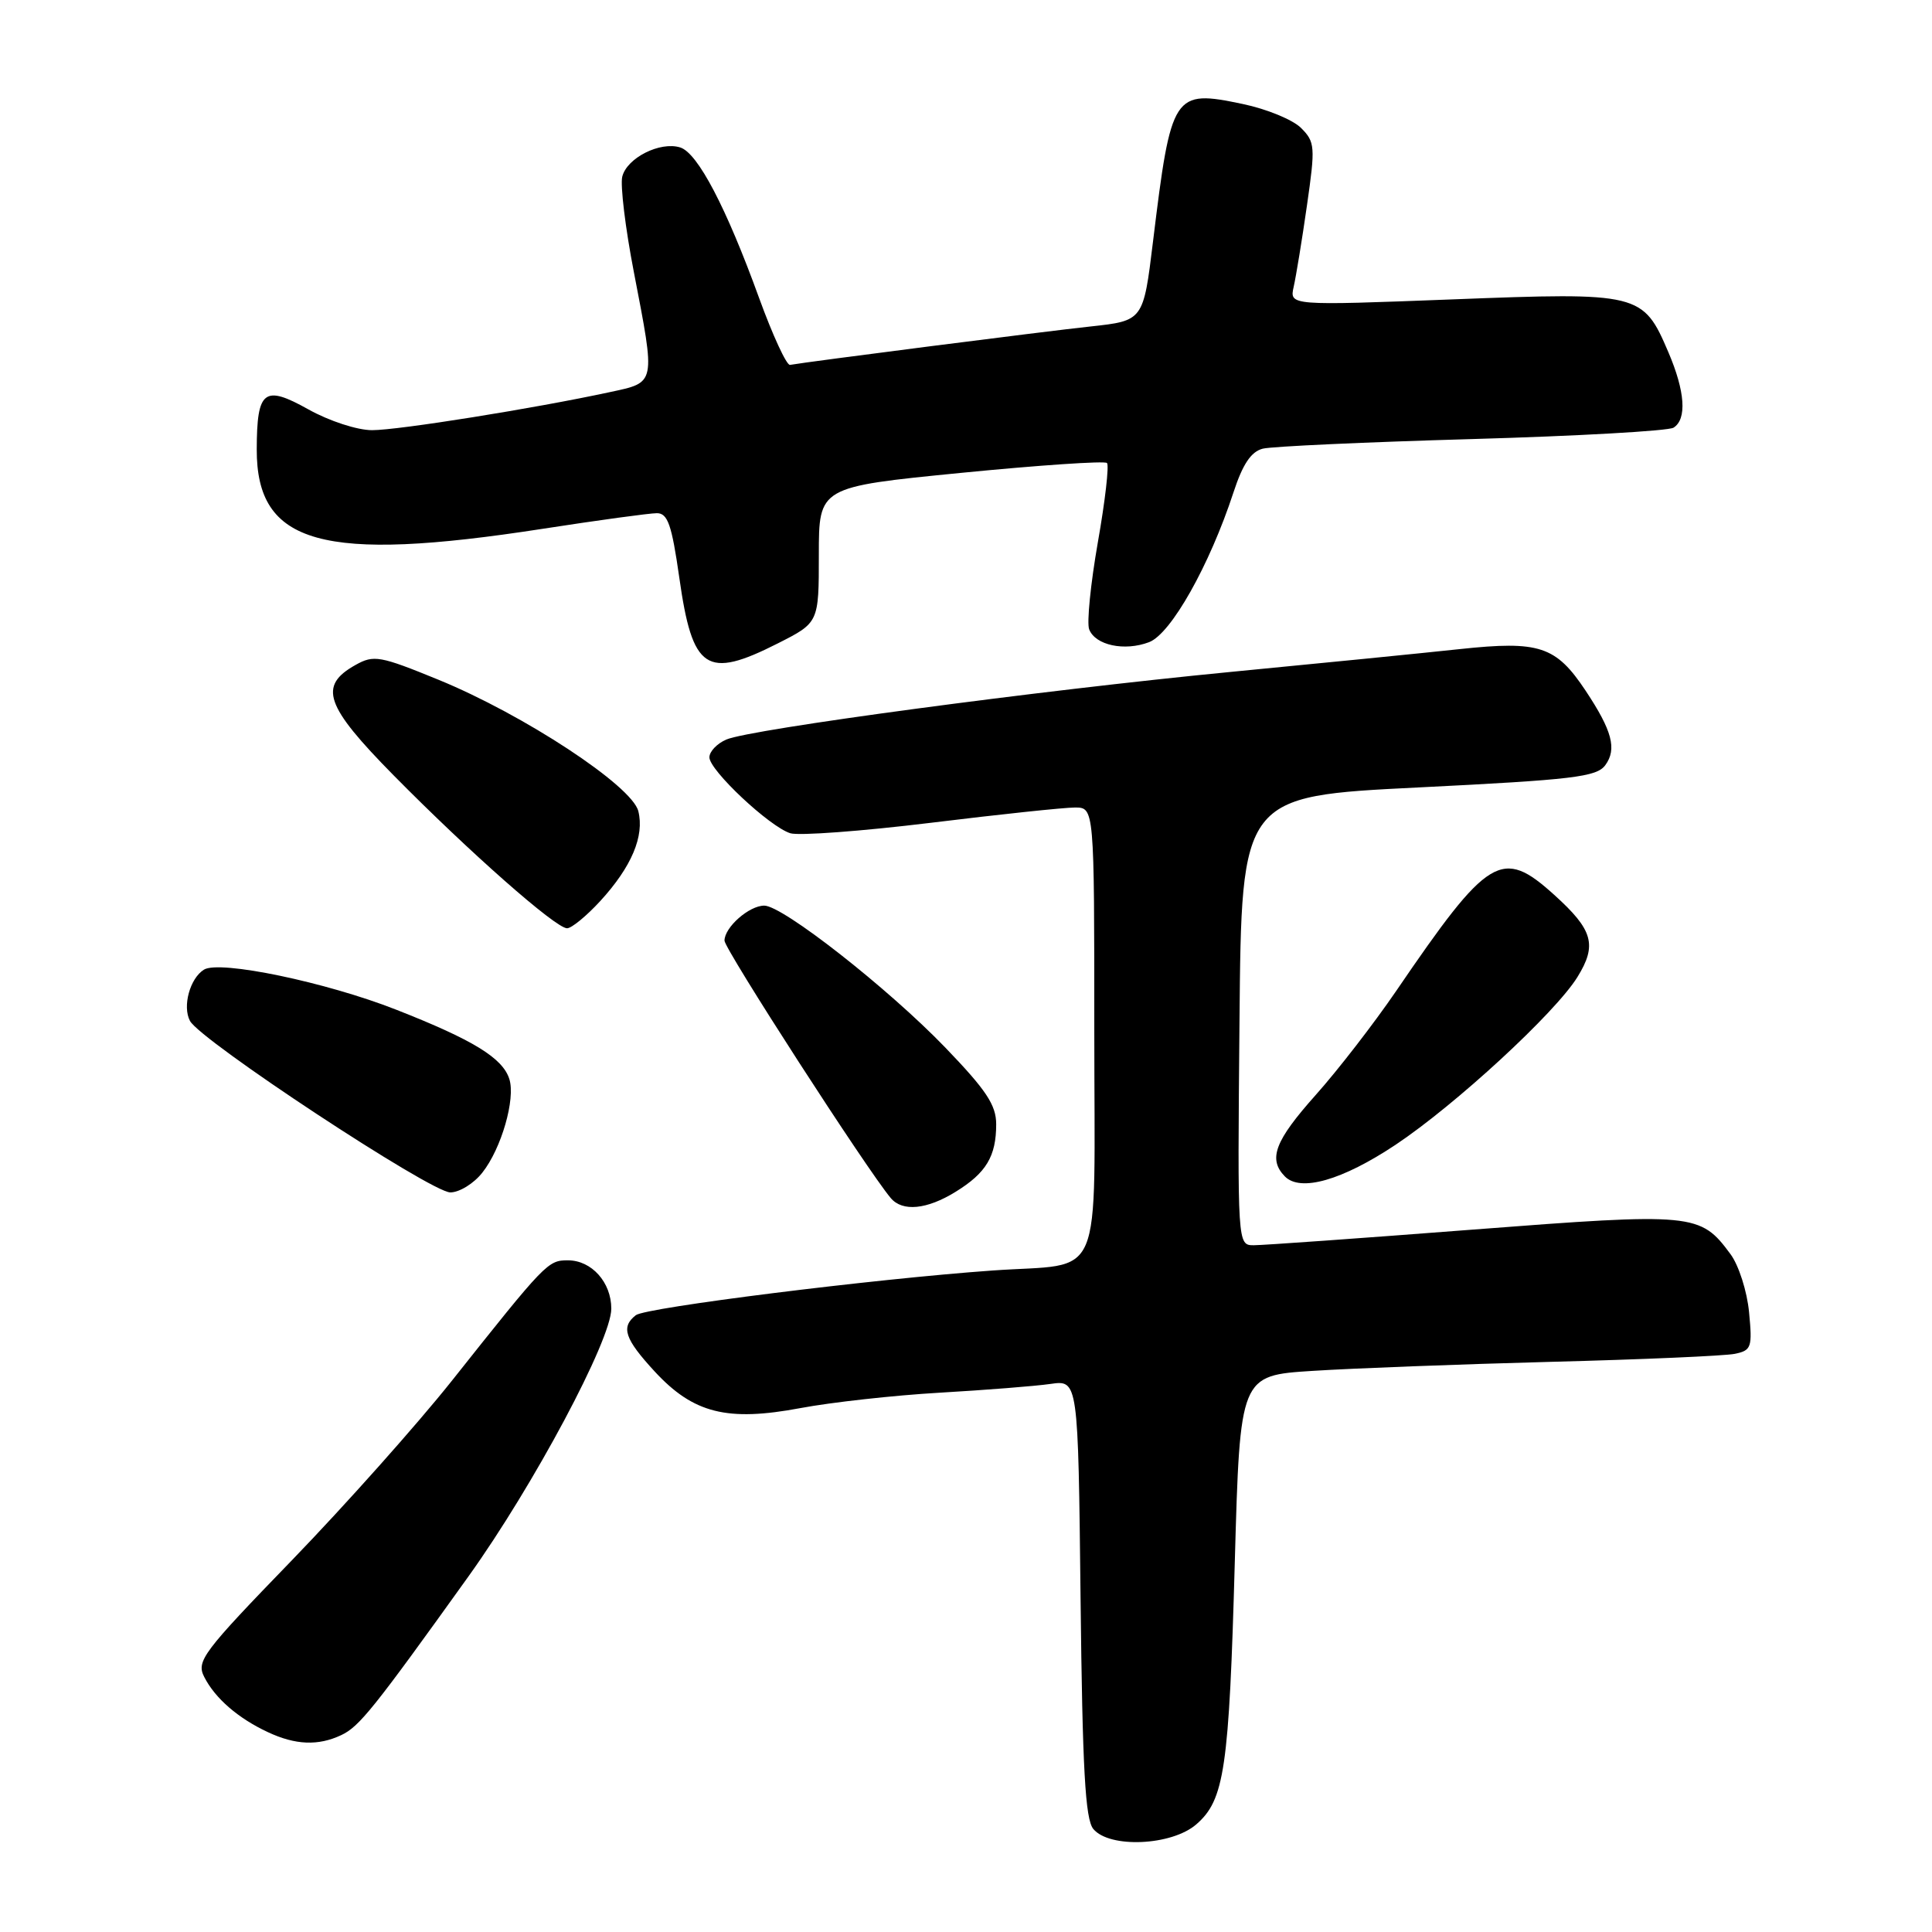 <?xml version="1.0" encoding="UTF-8" standalone="no"?>
<!DOCTYPE svg PUBLIC "-//W3C//DTD SVG 1.1//EN" "http://www.w3.org/Graphics/SVG/1.1/DTD/svg11.dtd" >
<svg xmlns="http://www.w3.org/2000/svg" xmlns:xlink="http://www.w3.org/1999/xlink" version="1.1" viewBox="0 0 256 256">
 <g >
 <path fill="currentColor"
d=" M 158.50 241.75 C 162.25 238.51 162.86 234.39 163.62 206.88 C 164.31 182.26 164.31 182.26 173.91 181.65 C 179.18 181.31 193.40 180.77 205.50 180.45 C 217.60 180.14 228.57 179.66 229.87 179.39 C 232.07 178.94 232.21 178.54 231.76 173.88 C 231.50 171.11 230.39 167.65 229.30 166.18 C 225.29 160.75 224.49 160.67 195.14 162.93 C 180.39 164.07 167.34 165.00 166.14 165.00 C 163.97 165.00 163.97 165.00 164.24 135.25 C 164.50 105.50 164.50 105.50 187.95 104.34 C 208.47 103.32 211.56 102.95 212.71 101.39 C 214.27 99.25 213.63 96.83 210.09 91.50 C 206.16 85.60 203.98 84.88 193.42 86.01 C 188.51 86.54 174.82 87.90 163.00 89.04 C 137.67 91.49 99.46 96.61 96.25 97.99 C 95.01 98.52 94.00 99.58 94.00 100.35 C 94.00 102.07 101.96 109.54 104.72 110.41 C 105.83 110.76 114.19 110.14 123.29 109.03 C 132.40 107.91 141.01 107.00 142.43 107.00 C 145.00 107.00 145.00 107.00 145.00 136.52 C 145.00 170.84 146.51 167.28 131.50 168.35 C 115.83 169.46 85.55 173.25 84.25 174.27 C 82.24 175.84 82.77 177.41 86.75 181.73 C 91.88 187.28 96.35 188.40 106.06 186.58 C 110.15 185.81 118.45 184.89 124.50 184.54 C 130.55 184.19 137.16 183.67 139.18 183.38 C 142.86 182.85 142.86 182.85 143.18 211.77 C 143.43 234.45 143.80 241.05 144.87 242.35 C 147.02 244.93 155.23 244.57 158.50 241.75 Z  M 45.20 229.92 C 47.60 228.80 49.47 226.47 62.09 208.86 C 70.71 196.83 81.00 177.55 81.00 173.41 C 81.00 169.91 78.39 167.00 75.25 167.00 C 72.59 167.00 72.32 167.28 59.84 183.00 C 55.25 188.77 45.74 199.44 38.70 206.72 C 26.82 218.99 25.98 220.11 27.07 222.22 C 28.51 225.05 31.57 227.69 35.50 229.52 C 39.15 231.23 42.16 231.35 45.20 229.92 Z  M 126.64 157.91 C 130.68 155.42 132.00 153.21 132.00 148.97 C 132.00 146.42 130.68 144.44 125.25 138.80 C 117.67 130.94 103.72 120.00 101.27 120.00 C 99.26 120.00 96.00 122.87 96.00 124.64 C 96.00 125.76 114.90 155.04 118.03 158.75 C 119.58 160.59 122.82 160.28 126.64 157.91 Z  M 63.92 155.37 C 66.44 152.18 68.33 145.61 67.49 142.98 C 66.61 140.19 62.69 137.79 52.50 133.79 C 43.22 130.14 29.11 127.20 27.03 128.48 C 25.17 129.63 24.15 133.34 25.17 135.27 C 26.52 137.86 57.10 158.00 59.67 158.00 C 60.87 158.00 62.79 156.82 63.92 155.37 Z  M 184.92 151.69 C 192.87 146.39 206.10 134.19 209.02 129.46 C 211.65 125.21 211.09 123.22 205.95 118.58 C 198.99 112.29 197.26 113.34 185.00 131.31 C 182.06 135.61 177.27 141.81 174.33 145.10 C 168.92 151.17 168.00 153.58 170.25 155.88 C 172.31 157.98 177.84 156.40 184.92 151.69 Z  M 79.54 119.39 C 83.69 114.86 85.41 110.78 84.58 107.48 C 83.74 104.12 69.41 94.70 58.10 90.07 C 50.35 86.90 49.53 86.75 47.11 88.11 C 42.15 90.88 43.06 93.51 52.16 102.74 C 62.16 112.88 73.63 123.00 75.14 123.00 C 75.74 123.00 77.72 121.37 79.54 119.39 Z  M 103.07 85.25 C 108.50 82.50 108.50 82.50 108.50 73.51 C 108.50 64.52 108.50 64.52 127.32 62.66 C 137.67 61.64 146.38 61.05 146.68 61.35 C 146.98 61.65 146.44 66.38 145.47 71.86 C 144.51 77.35 143.99 82.53 144.32 83.39 C 145.13 85.50 149.00 86.33 152.26 85.09 C 155.16 83.99 160.27 74.92 163.44 65.25 C 164.67 61.49 165.78 59.84 167.33 59.45 C 168.53 59.15 180.98 58.58 195.00 58.18 C 209.03 57.78 221.06 57.10 221.75 56.67 C 223.55 55.54 223.29 51.85 221.06 46.65 C 217.71 38.82 217.26 38.71 192.48 39.67 C 170.86 40.50 170.86 40.50 171.42 38.00 C 171.73 36.62 172.53 31.77 173.18 27.21 C 174.30 19.43 174.25 18.81 172.40 16.96 C 171.32 15.87 167.84 14.44 164.67 13.78 C 155.46 11.85 155.19 12.27 152.78 32.00 C 151.50 42.50 151.50 42.50 144.50 43.26 C 138.41 43.91 106.94 47.94 104.68 48.35 C 104.23 48.43 102.39 44.45 100.59 39.50 C 96.23 27.48 92.46 20.28 90.14 19.54 C 87.47 18.70 83.05 20.93 82.45 23.42 C 82.18 24.56 82.86 30.22 83.98 36.00 C 86.88 51.06 86.97 50.63 80.75 51.97 C 70.79 54.12 52.79 57.00 49.30 57.00 C 47.34 57.00 43.63 55.79 40.87 54.25 C 34.99 50.96 34.04 51.69 34.02 59.53 C 33.98 72.16 42.69 74.59 71.90 70.07 C 79.26 68.93 86.08 68.00 87.04 68.00 C 88.48 68.00 89.01 69.53 90.01 76.54 C 91.75 88.83 93.59 90.05 103.07 85.25 Z "/>
</g>
</svg>